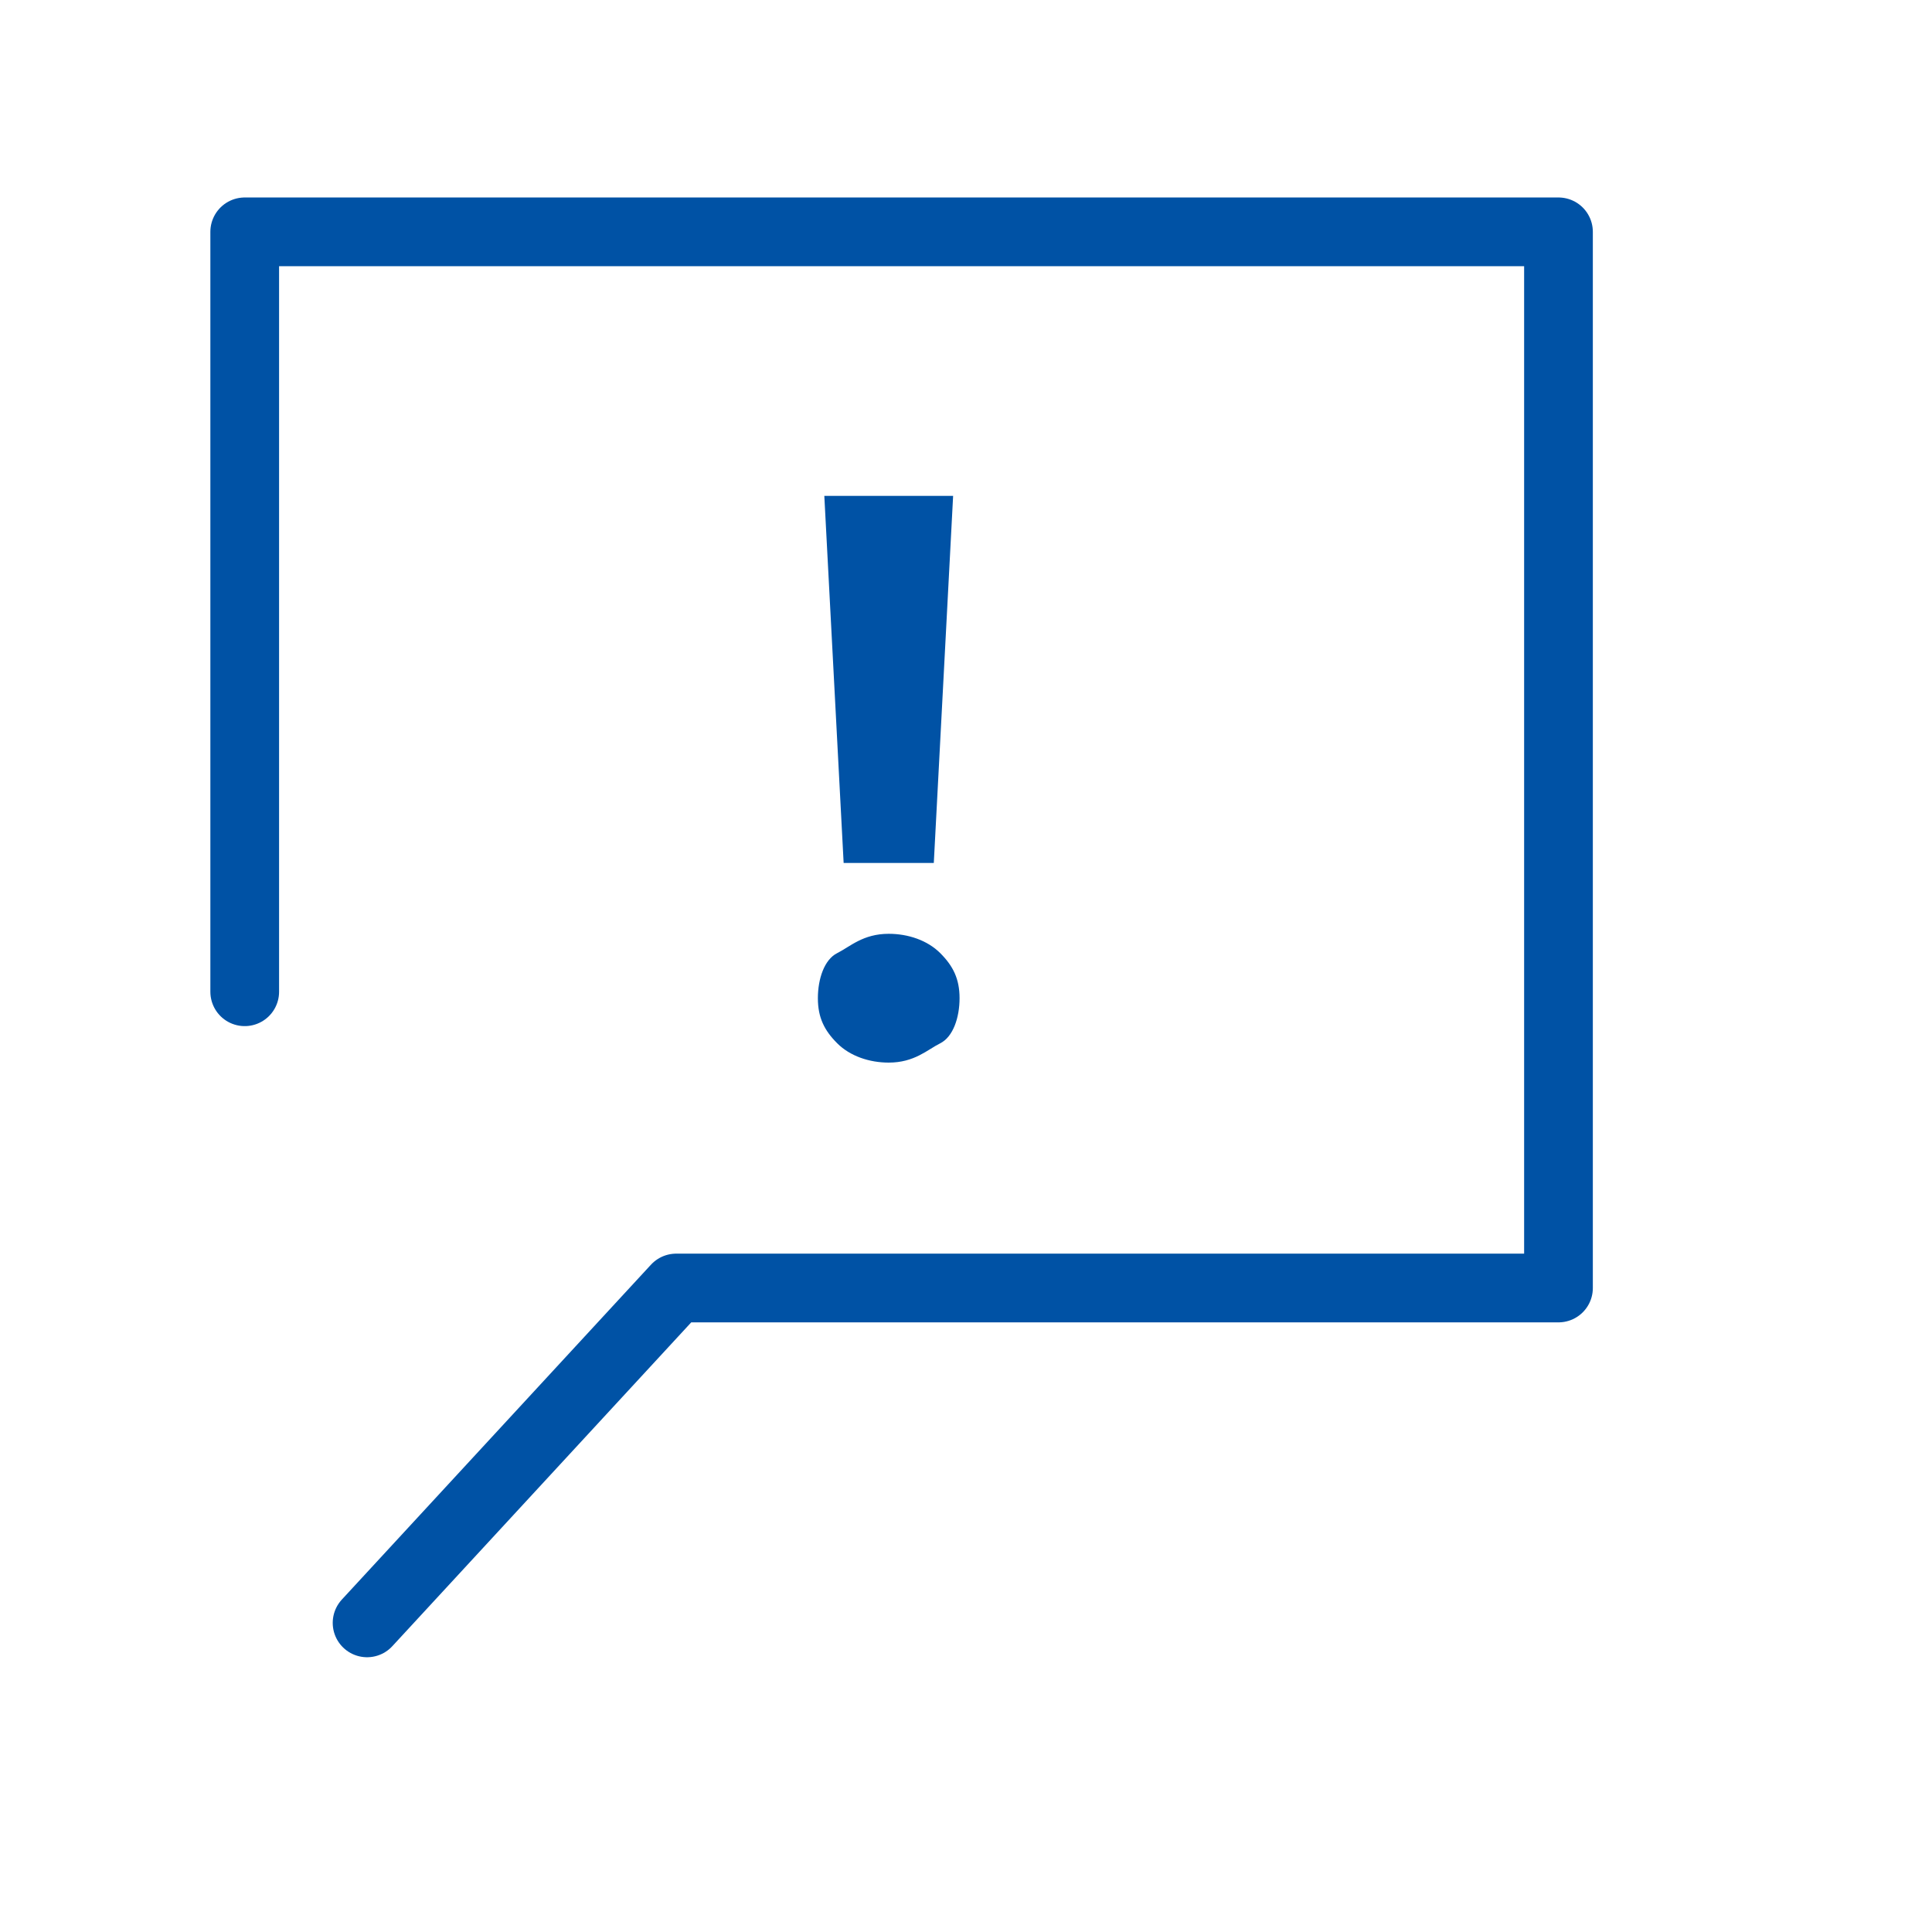 <?xml version="1.0" encoding="utf-8"?>
<!-- Generator: Adobe Illustrator 24.0.1, SVG Export Plug-In . SVG Version: 6.00 Build 0)  -->
<svg version="1.1" id="Warstwa_2_1_" xmlns="http://www.w3.org/2000/svg" xmlns:xlink="http://www.w3.org/1999/xlink" x="0px"
	 y="0px" viewBox="0 0 30 30" style="enable-background:new 0 0 30 30;" xml:space="preserve">
<style type="text/css">
	.bugs-st0{fill:none;stroke:#0052A5;stroke-width:1.067;stroke-linecap:round;stroke-linejoin:round;stroke-miterlimit:10;}
	.bugs-st1{fill:#0052A5;}
</style>
<polyline class="bugs-st0" points="3.8,15.4 3.8,3.6 24.2,3.6 24.2,20 10.5,20 5.7,25.2 "/>
<g>
	<path class="bugs-st1" d="M12.7,15.5c0-0.3,0.1-0.6,0.3-0.7s0.4-0.3,0.8-0.3c0.3,0,0.6,0.1,0.8,0.3s0.3,0.4,0.3,0.7s-0.1,0.6-0.3,0.7
		s-0.4,0.3-0.8,0.3c-0.3,0-0.6-0.1-0.8-0.3S12.7,15.8,12.7,15.5z M14.5,13.4h-1.4l-0.3-5.7h2L14.5,13.4z"/>
</g>
</svg>
